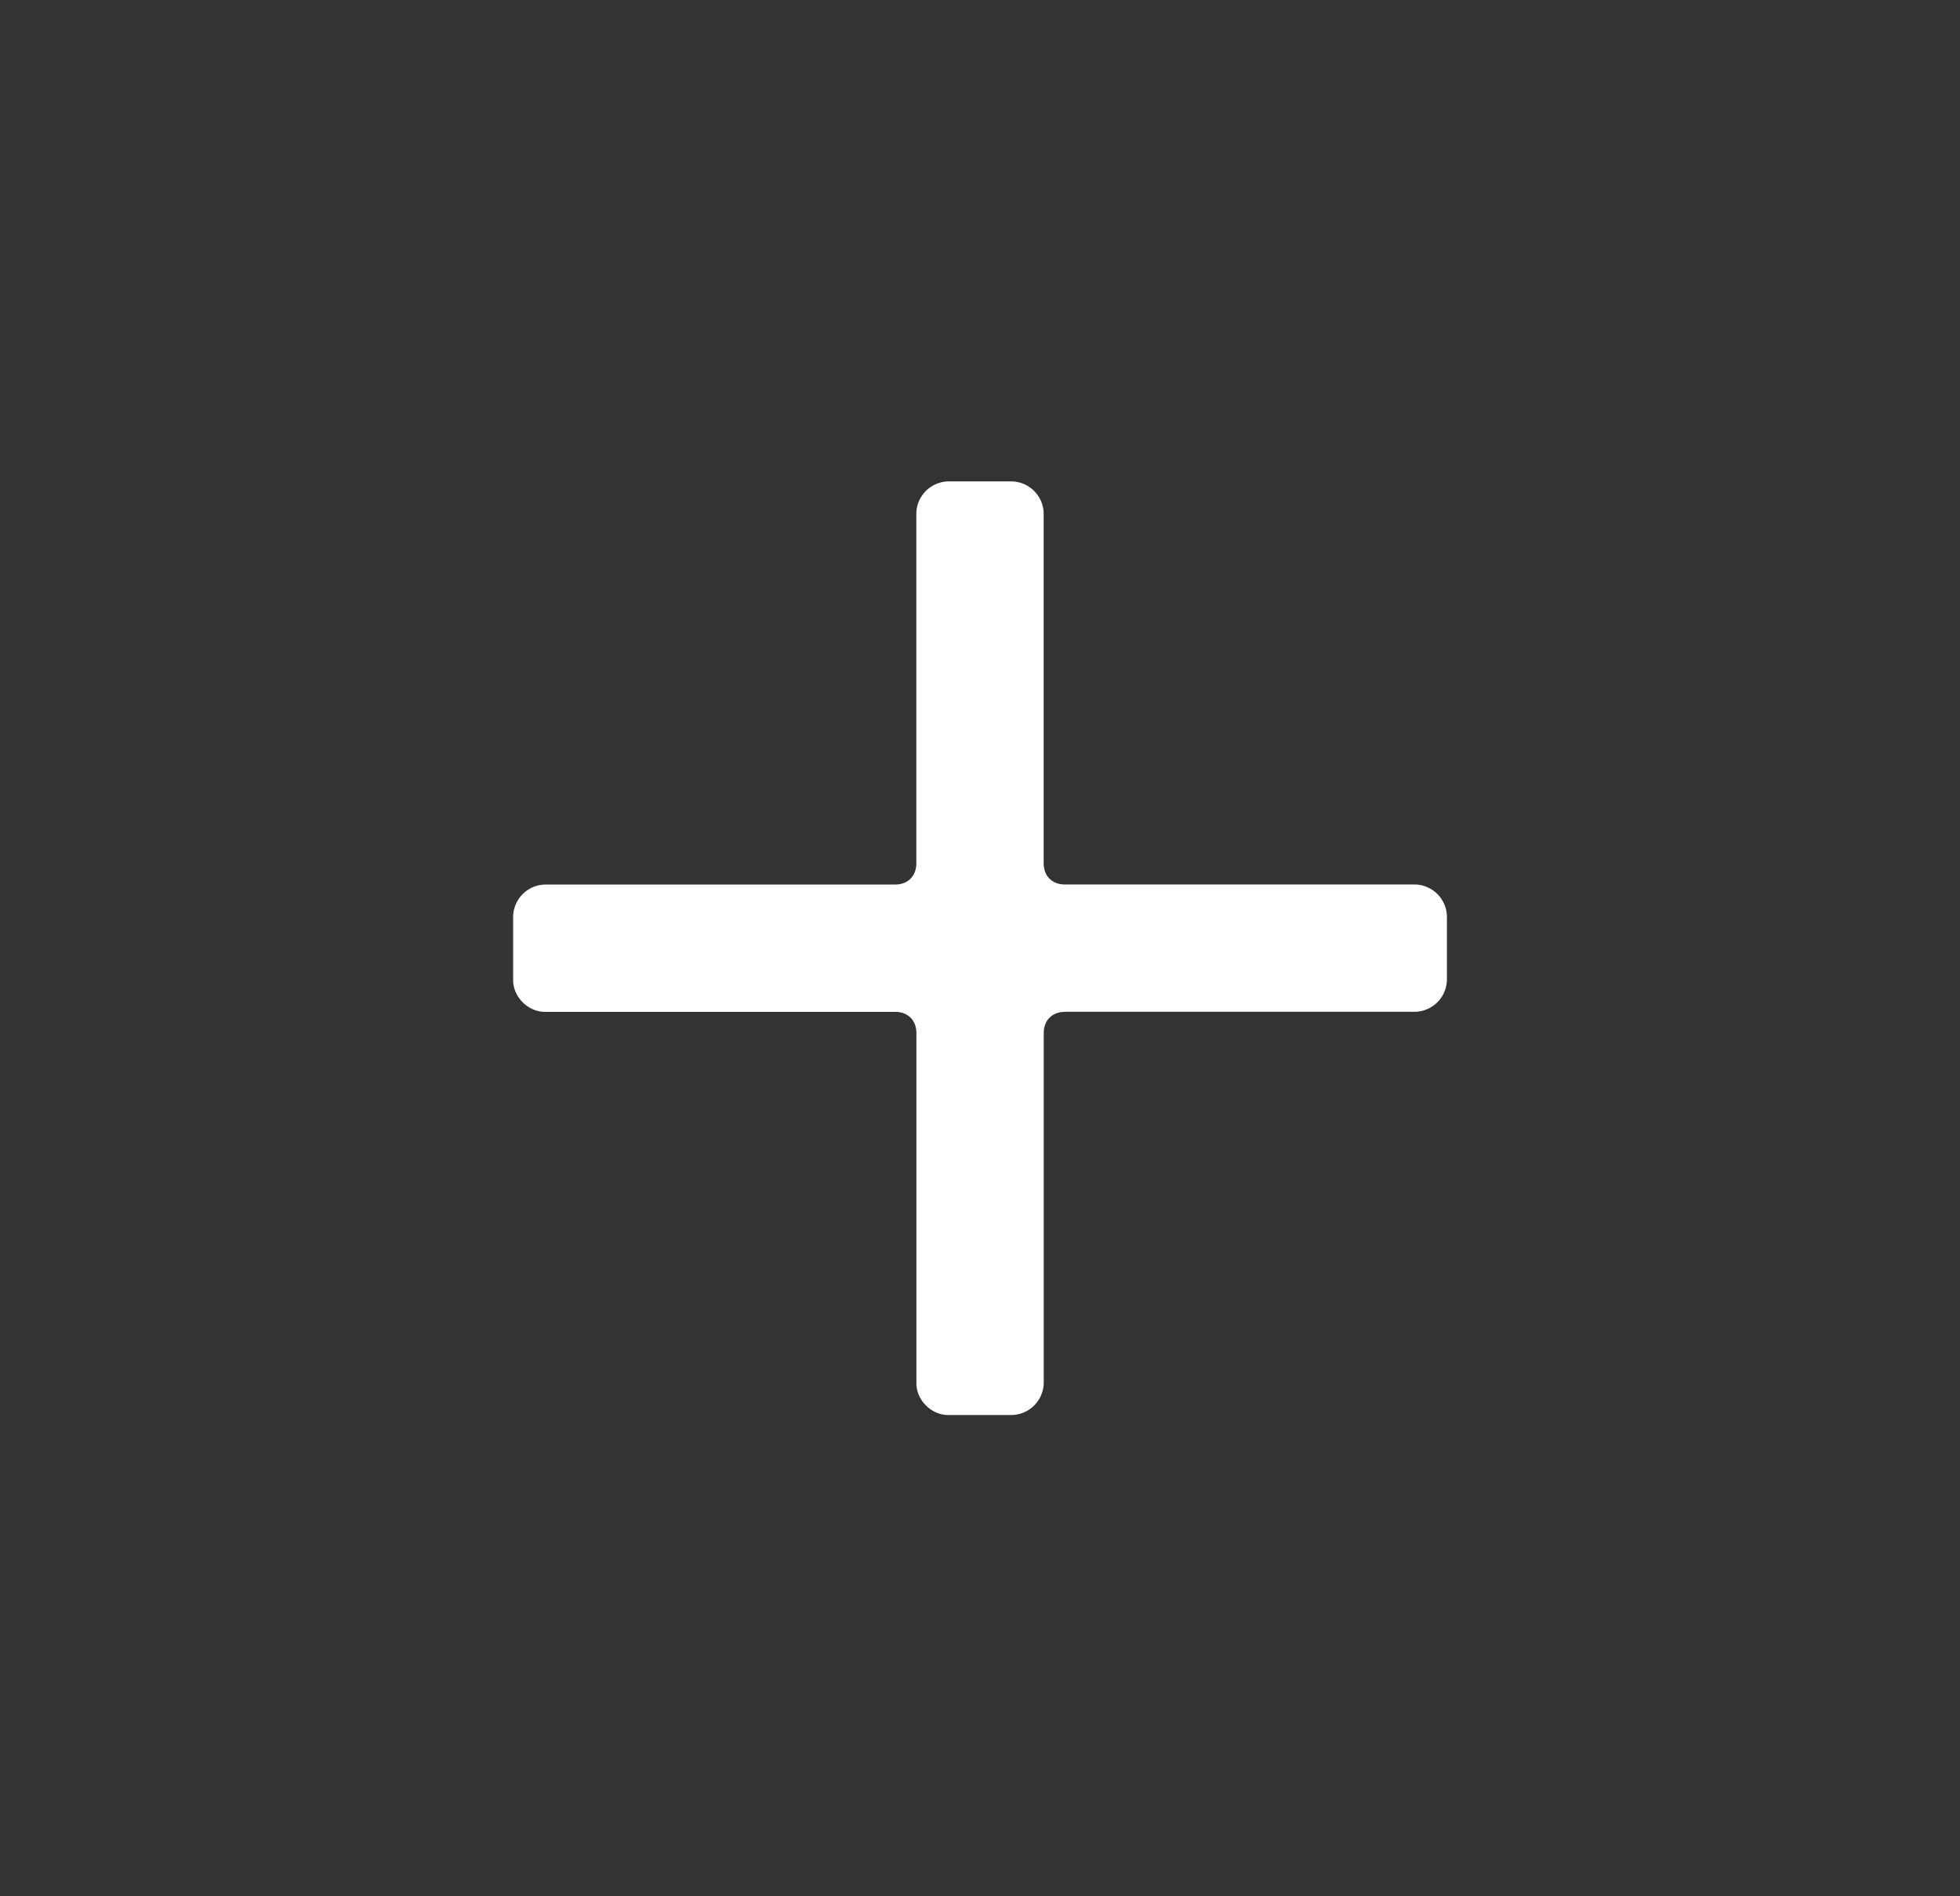 <svg width="31" height="30" fill="none" xmlns="http://www.w3.org/2000/svg"><rect width="100%" height="100%" fill="#333333" stroke="none"/><path d="M16.843 16.007h5.538a.516.516 0 00.504-.504v-1.007a.516.516 0 00-.504-.503h-5.538c-.202 0-.336-.134-.336-.336V8.12a.516.516 0 00-.504-.504h-1.007a.516.516 0 00-.503.504v5.538c0 .202-.134.336-.336.336H8.62a.516.516 0 00-.504.503v1.008c0 .268.235.503.504.503h5.538c.202 0 .336.134.336.336v5.538c0 .269.235.504.503.504h1.007a.516.516 0 00.504-.504v-5.538c0-.202.134-.336.336-.336z" fill="#fff"/></svg>